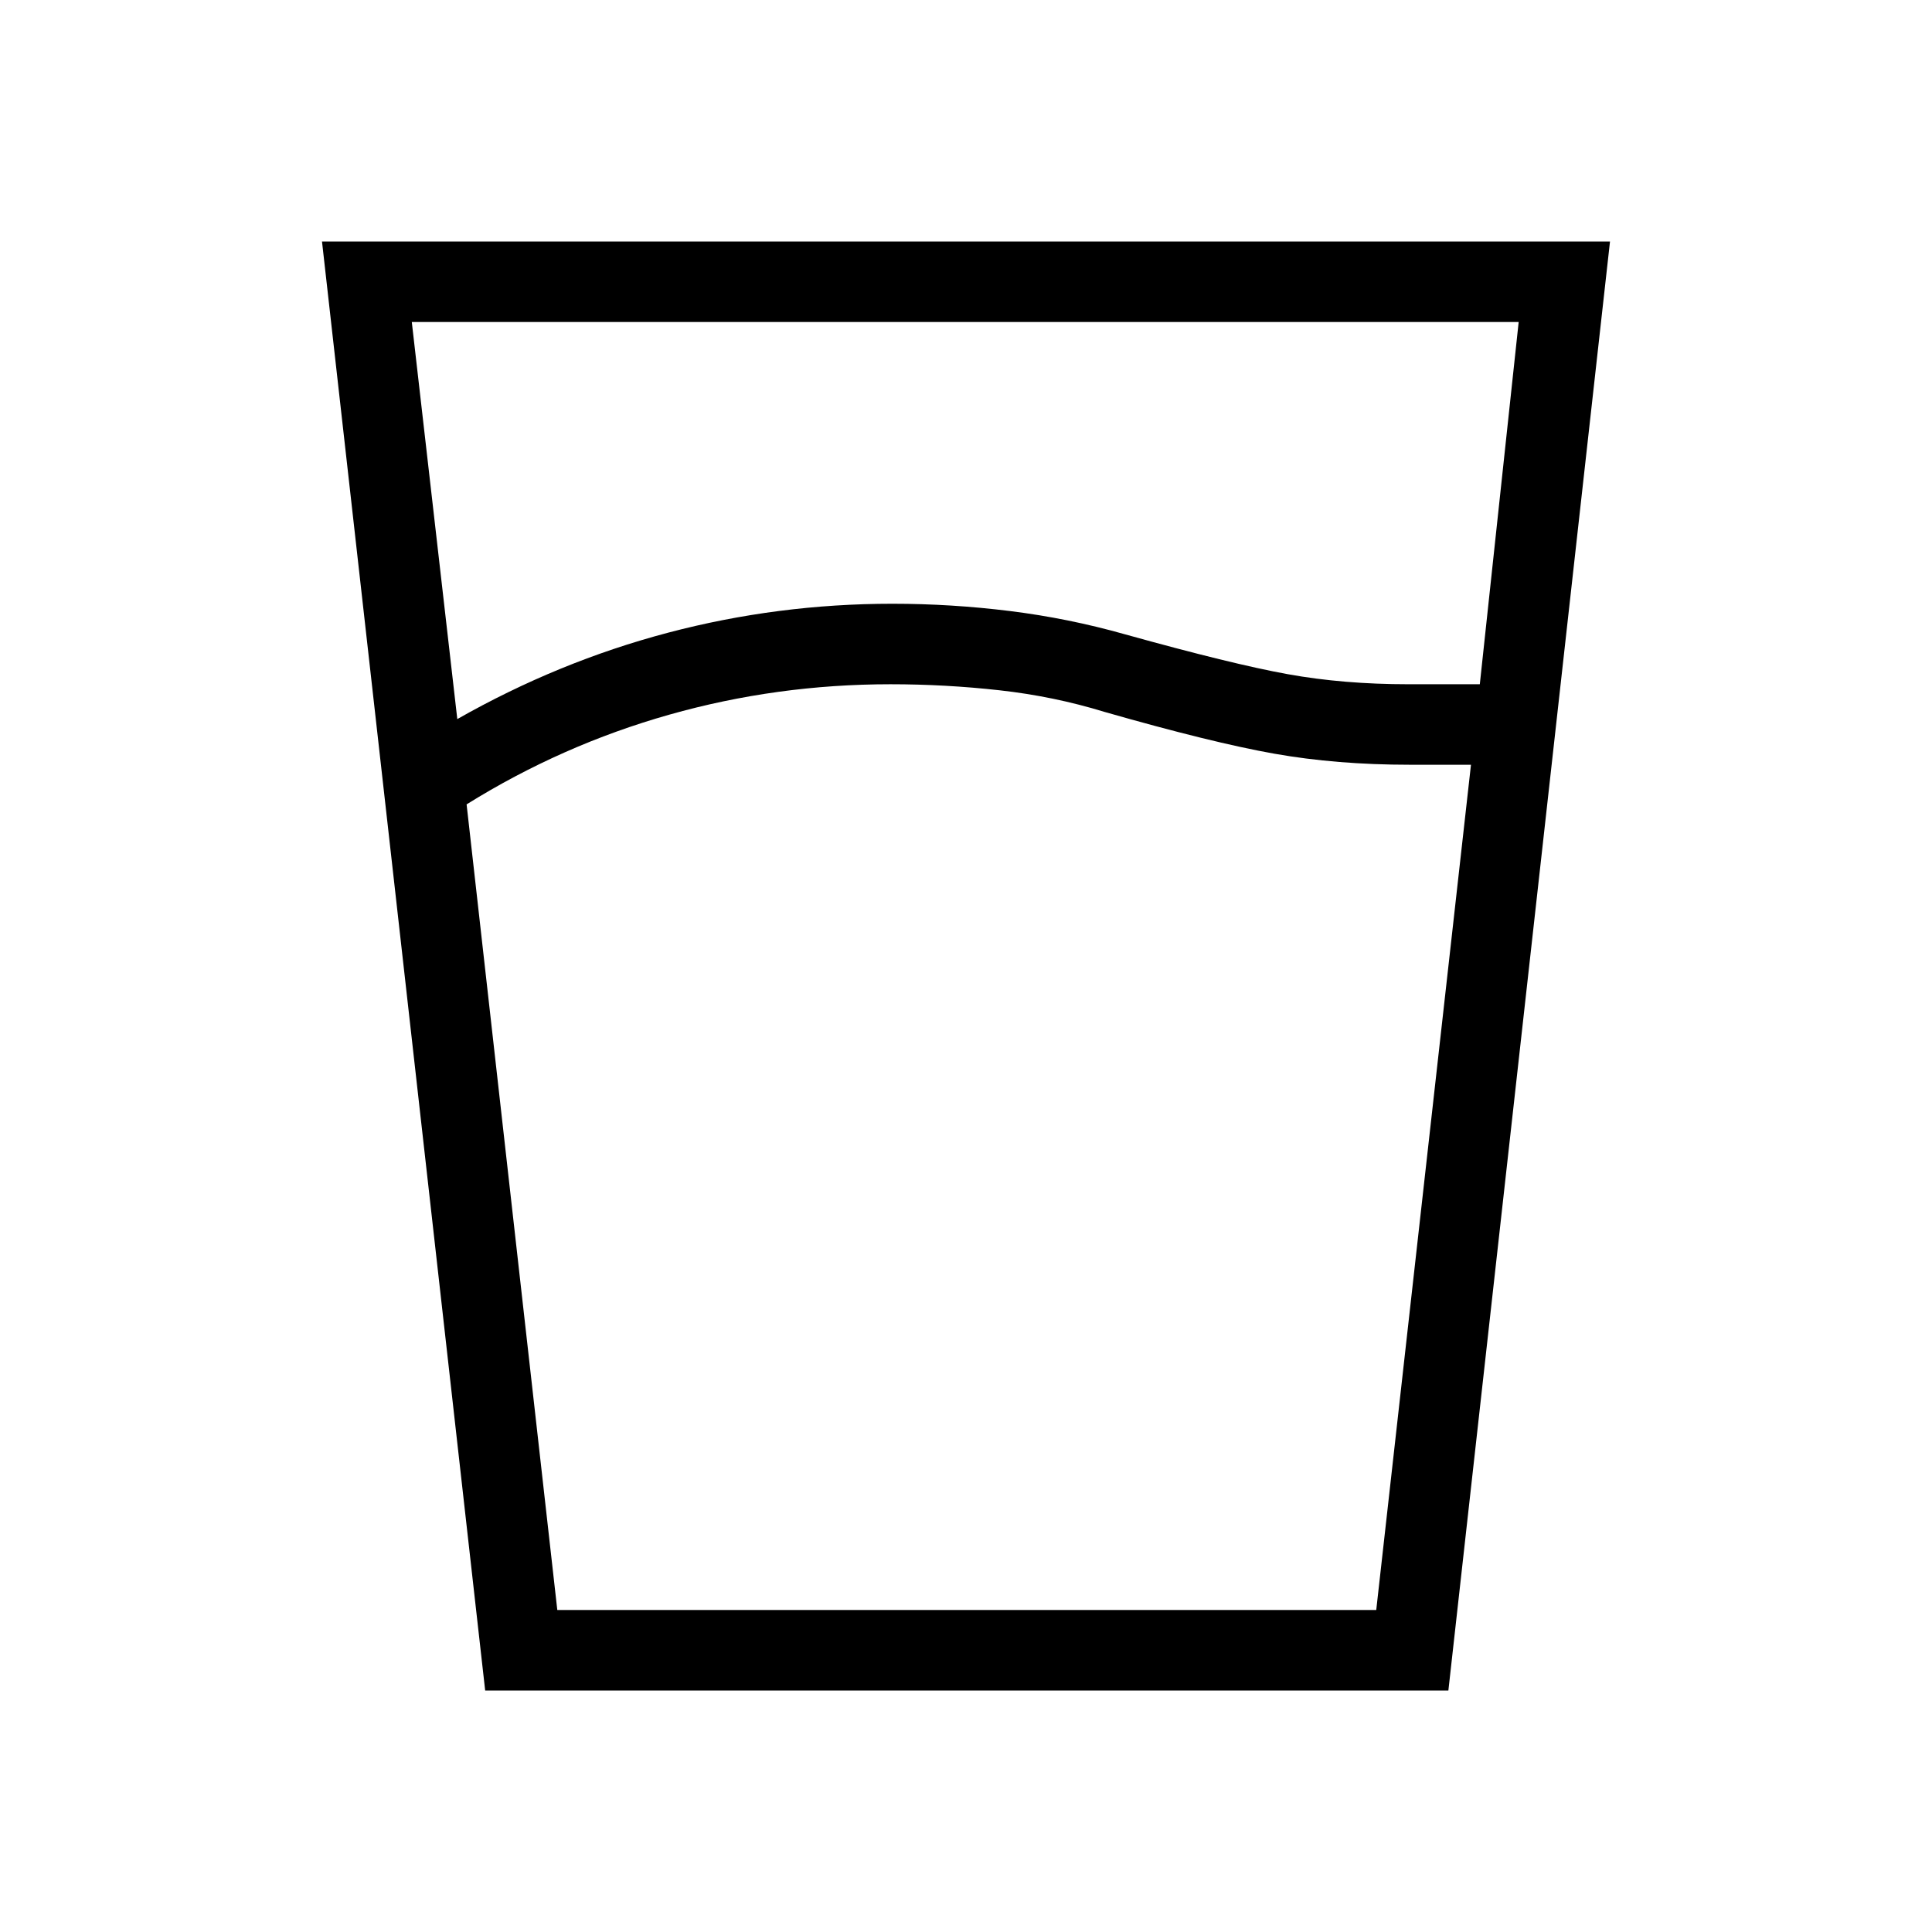 <svg xmlns="http://www.w3.org/2000/svg" height="24" viewBox="0 -960 960 960" width="24"><path d="M442.46-620q-56.54 0-109.92 15.12-53.39 15.11-100.69 44.57L276.92-160h406.93l47.07-420h-30.3q-36.47 0-67.47-5.5t-84.23-20.73Q523.62-614 496.69-617q-26.92-3-54.23-3Zm-215.23 17.31q50.23-28.54 104.73-42.93Q386.46-660 443.46-660q29.23 0 58.35 3.62 29.11 3.61 57.34 11.61Q612.23-630 639.88-625q27.66 5 59.97 5h35.46l19.31-180h-550l22.61 197.31ZM241.08-120 160-840h640l-80.31 720H241.08Zm201.38-40h241.39-406.93 165.54Z"/></svg>